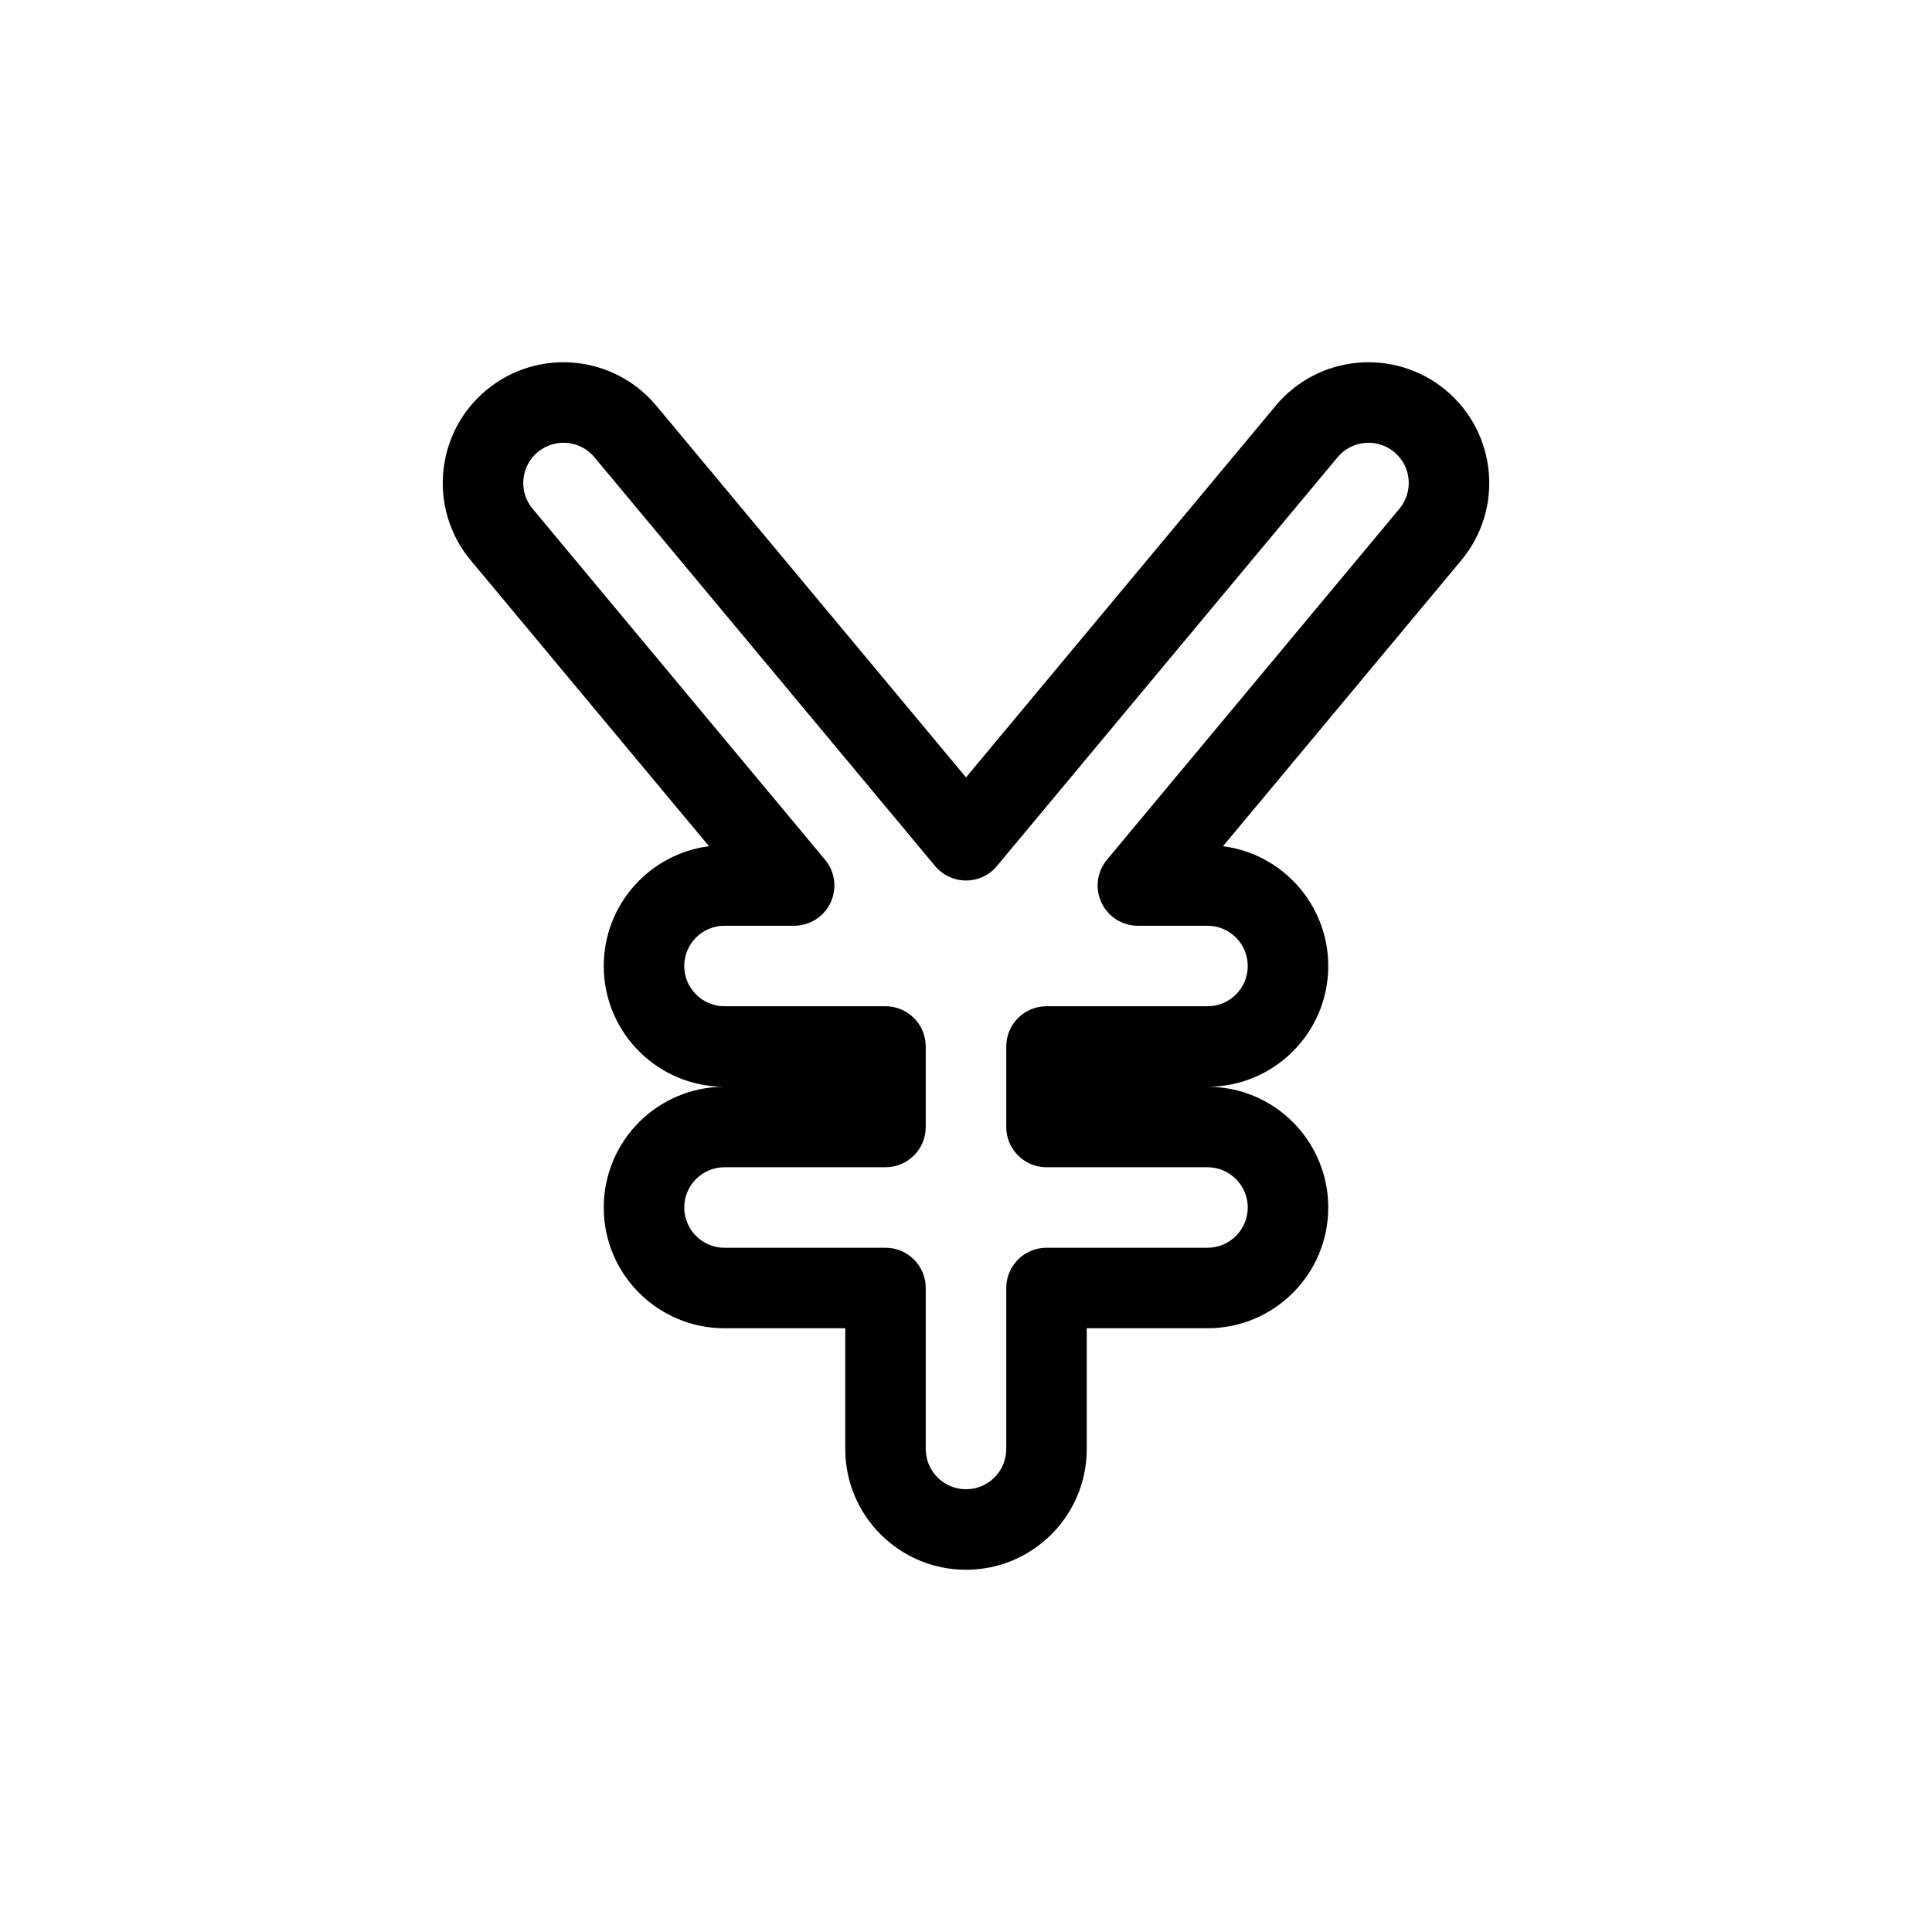 <svg width="48" height="48" viewBox="0 0 48 48" fill="none" xmlns="http://www.w3.org/2000/svg">
<rect width="48" height="48" fill="none"/>
<path fill-rule="evenodd" clip-rule="evenodd" d="M31.695 10.079C32.756 8.807 34.648 8.635 35.921 9.695C37.194 10.756 37.365 12.648 36.305 13.921L35.536 13.28L36.305 13.921L30.385 21.024C31.86 21.213 33 22.474 33 24C33 25.656 31.658 26.999 30.003 27C31.658 27.001 33 28.344 33 30C33 31.657 31.657 33 30 33H27V36C27 37.657 25.657 39 24 39C22.343 39 21 37.657 21 36V33H18C16.343 33 15 31.657 15 30C15 28.344 16.342 27.001 17.998 27C16.342 26.999 15 25.656 15 24C15 22.474 16.14 21.213 17.615 21.024L11.695 13.921C10.635 12.648 10.807 10.756 12.079 9.695L12.72 10.464L12.079 9.695C13.352 8.635 15.244 8.807 16.305 10.079L24 19.314L31.695 10.079ZM34.64 11.232C34.216 10.878 33.585 10.936 33.232 11.36L24.768 21.516C24.578 21.744 24.297 21.876 24 21.876C23.703 21.876 23.422 21.744 23.232 21.516L14.768 11.36C14.415 10.936 13.784 10.878 13.36 11.232C12.936 11.585 12.878 12.216 13.232 12.64L20.498 21.36C20.747 21.658 20.8 22.073 20.636 22.424C20.471 22.776 20.118 23 19.73 23H18C17.448 23 17 23.448 17 24C17 24.552 17.448 25 18 25H22C22.552 25 23 25.448 23 26V28C23 28.552 22.552 29 22 29H18C17.448 29 17 29.448 17 30C17 30.552 17.448 31 18 31H22C22.552 31 23 31.448 23 32V36C23 36.552 23.448 37 24 37C24.552 37 25 36.552 25 36V32C25 31.448 25.448 31 26 31H30C30.552 31 31 30.552 31 30C31 29.448 30.552 29 30 29H26C25.448 29 25 28.552 25 28V26C25 25.448 25.448 25 26 25H30C30.552 25 31 24.552 31 24C31 23.448 30.552 23 30 23H28.27C27.882 23 27.529 22.776 27.365 22.424C27.2 22.073 27.253 21.658 27.502 21.36L34.768 12.64C35.122 12.216 35.065 11.585 34.64 11.232Z" fill="currentColor"/>
</svg>
